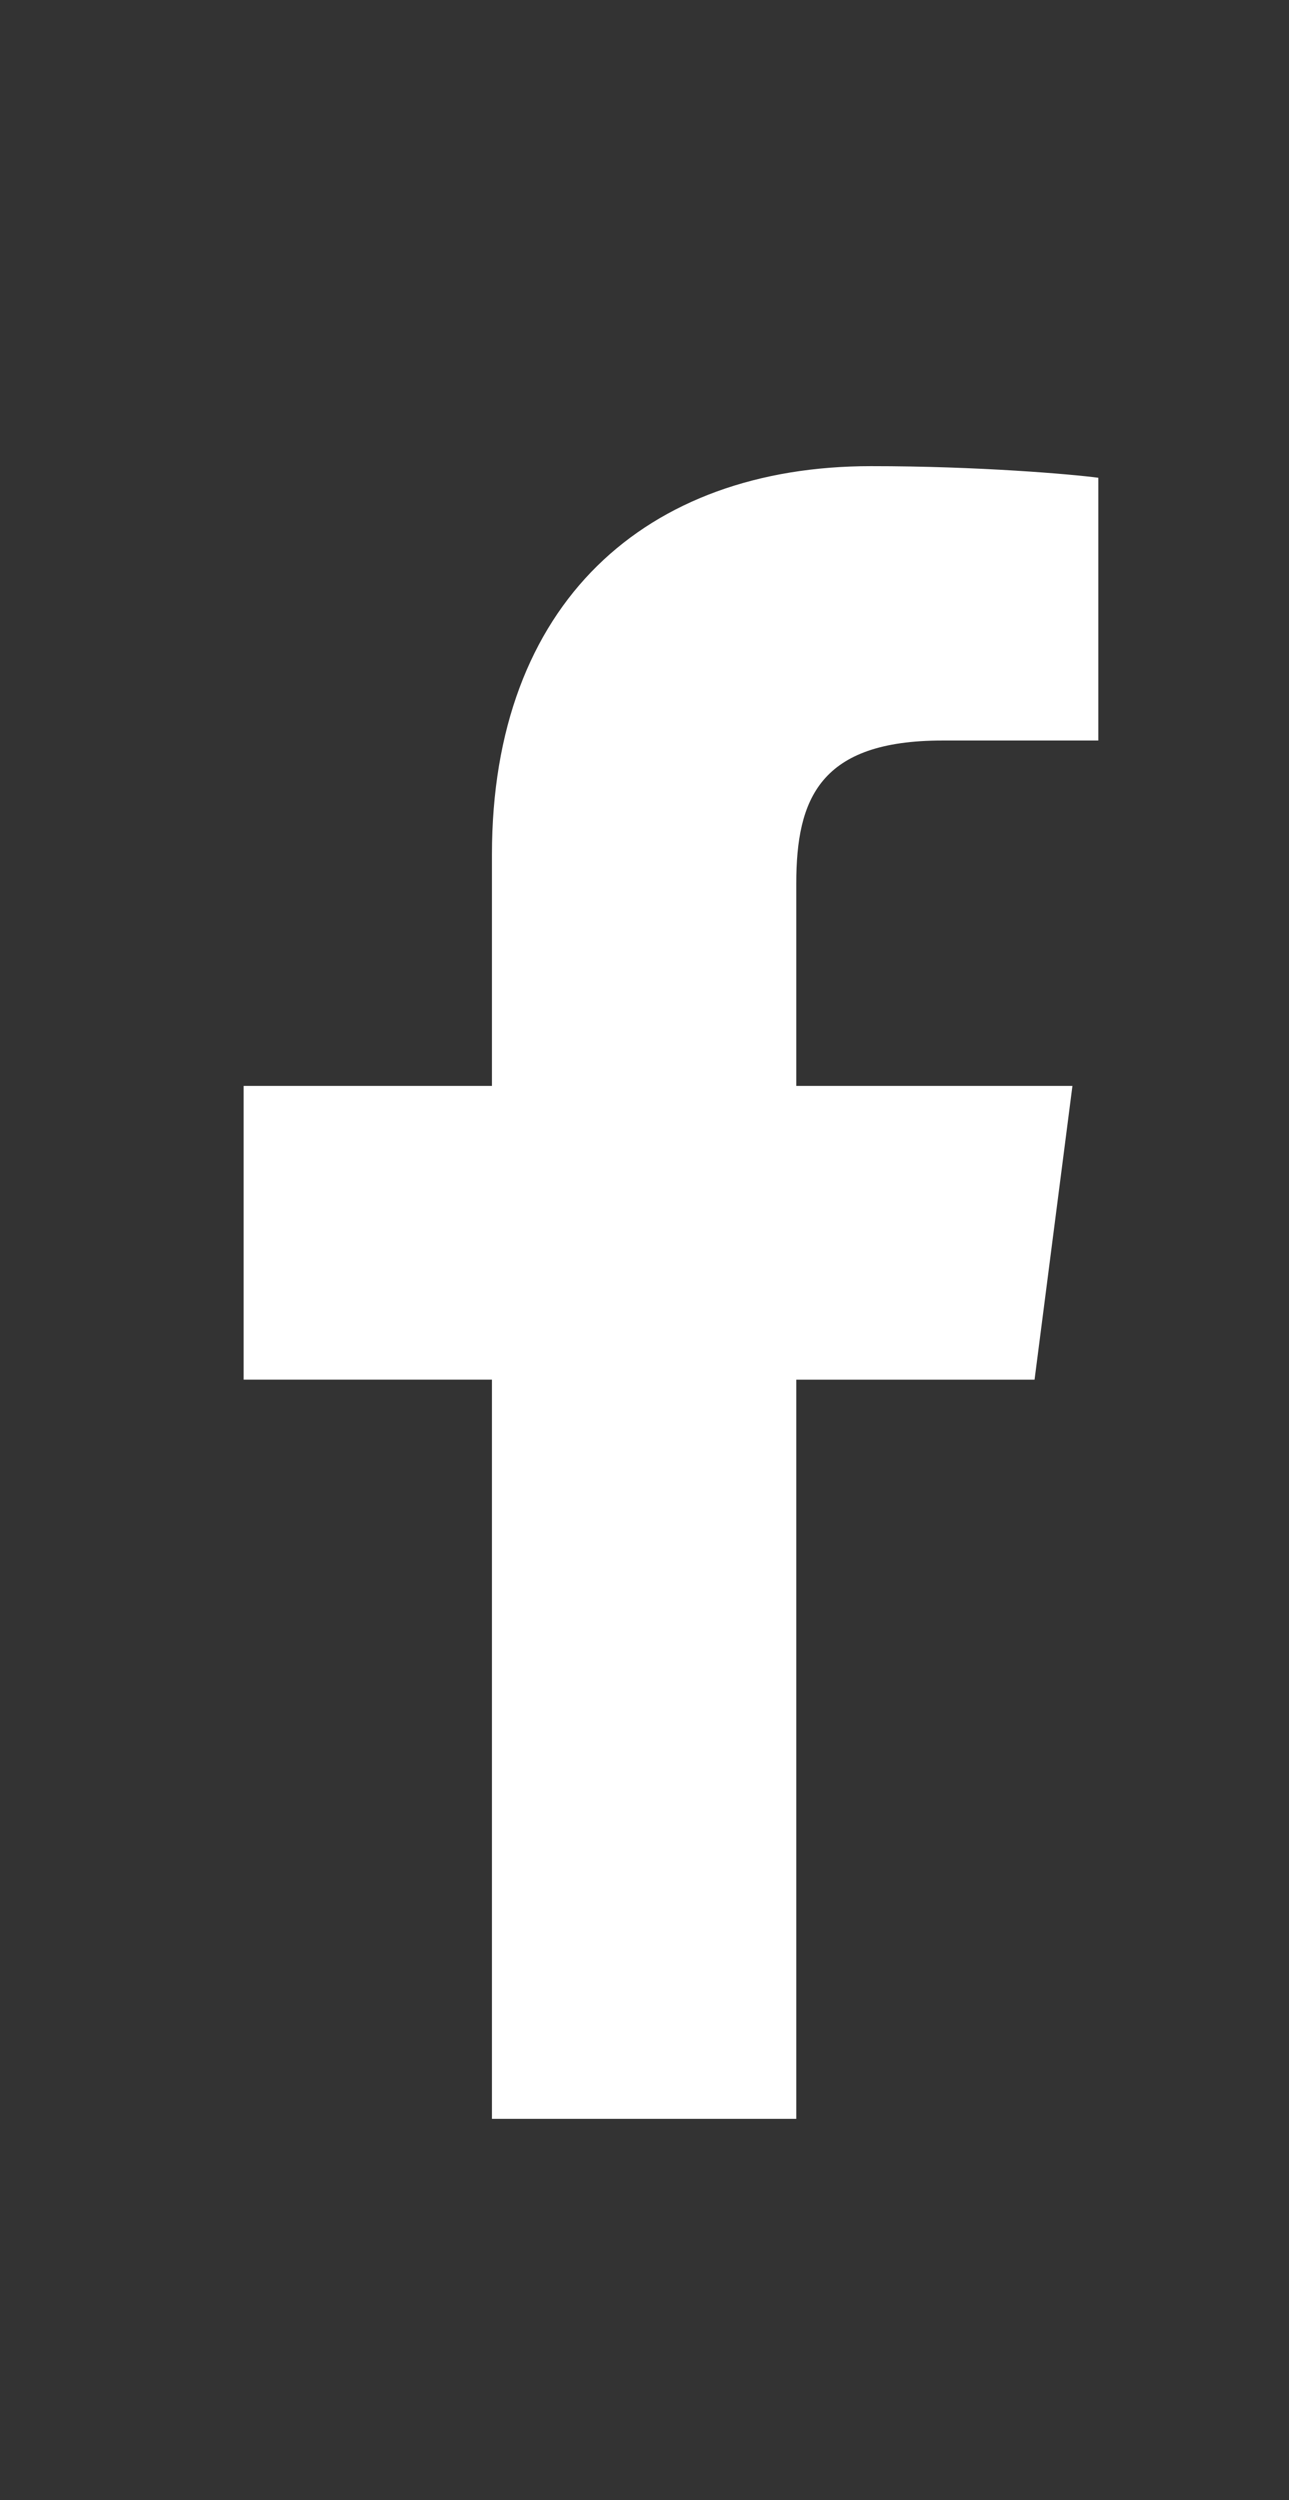 <?xml version="1.0" encoding="UTF-8" standalone="no"?>
<svg
   xmlns:dc="http://purl.org/dc/elements/1.1/"
   xmlns:cc="http://creativecommons.org/ns#"
   xmlns:rdf="http://www.w3.org/1999/02/22-rdf-syntax-ns#"
   xmlns:svg="http://www.w3.org/2000/svg"
   xmlns="http://www.w3.org/2000/svg"
   xmlns:sodipodi="http://sodipodi.sourceforge.net/DTD/sodipodi-0.dtd"
   xmlns:inkscape="http://www.inkscape.org/namespaces/inkscape"
   viewBox="0 0 264 512"
   version="1.1"
   id="svg4"
   sodipodi:docname="facebook-f.svg"
   inkscape:version="0.92.3 (2405546, 2018-03-11)">
  <rect x="0" y="0" width="264" height="512" fill="#333333" stroke="none"/>
  <defs
     id="defs8" />
  <sodipodi:namedview
     pagecolor="#ffffff"
     bordercolor="#666666"
     borderopacity="1"
     objecttolerance="10"
     gridtolerance="10"
     guidetolerance="10"
     inkscape:pageopacity="0"
     inkscape:pageshadow="2"
     inkscape:window-width="888"
     inkscape:window-height="480"
     id="namedview6"
     showgrid="false"
     inkscape:zoom="0.4609375"
     inkscape:cx="132"
     inkscape:cy="306.90726"
     inkscape:window-x="0"
     inkscape:window-y="0"
     inkscape:window-maximized="0"
     inkscape:current-layer="svg4" />
  <path
     d="M 100.756,433.898 V 282.525 H 49.898 v -60.153 h 50.858 v -47.395 c 0,-51.493 31.562,-79.52 77.646,-79.52 22.08,0 41.044,1.653 46.548,2.38 v 53.807 h -31.96 c -25.064,0 -29.905,11.898 -29.905,29.283 v 41.446 h 56.56 l -7.758,60.153 H 163.085 V 433.898"
     id="path2"
     style="fill:#ffffff;stroke-width:0.662"
     inkscape:connector-curvature="0" />
</svg>
